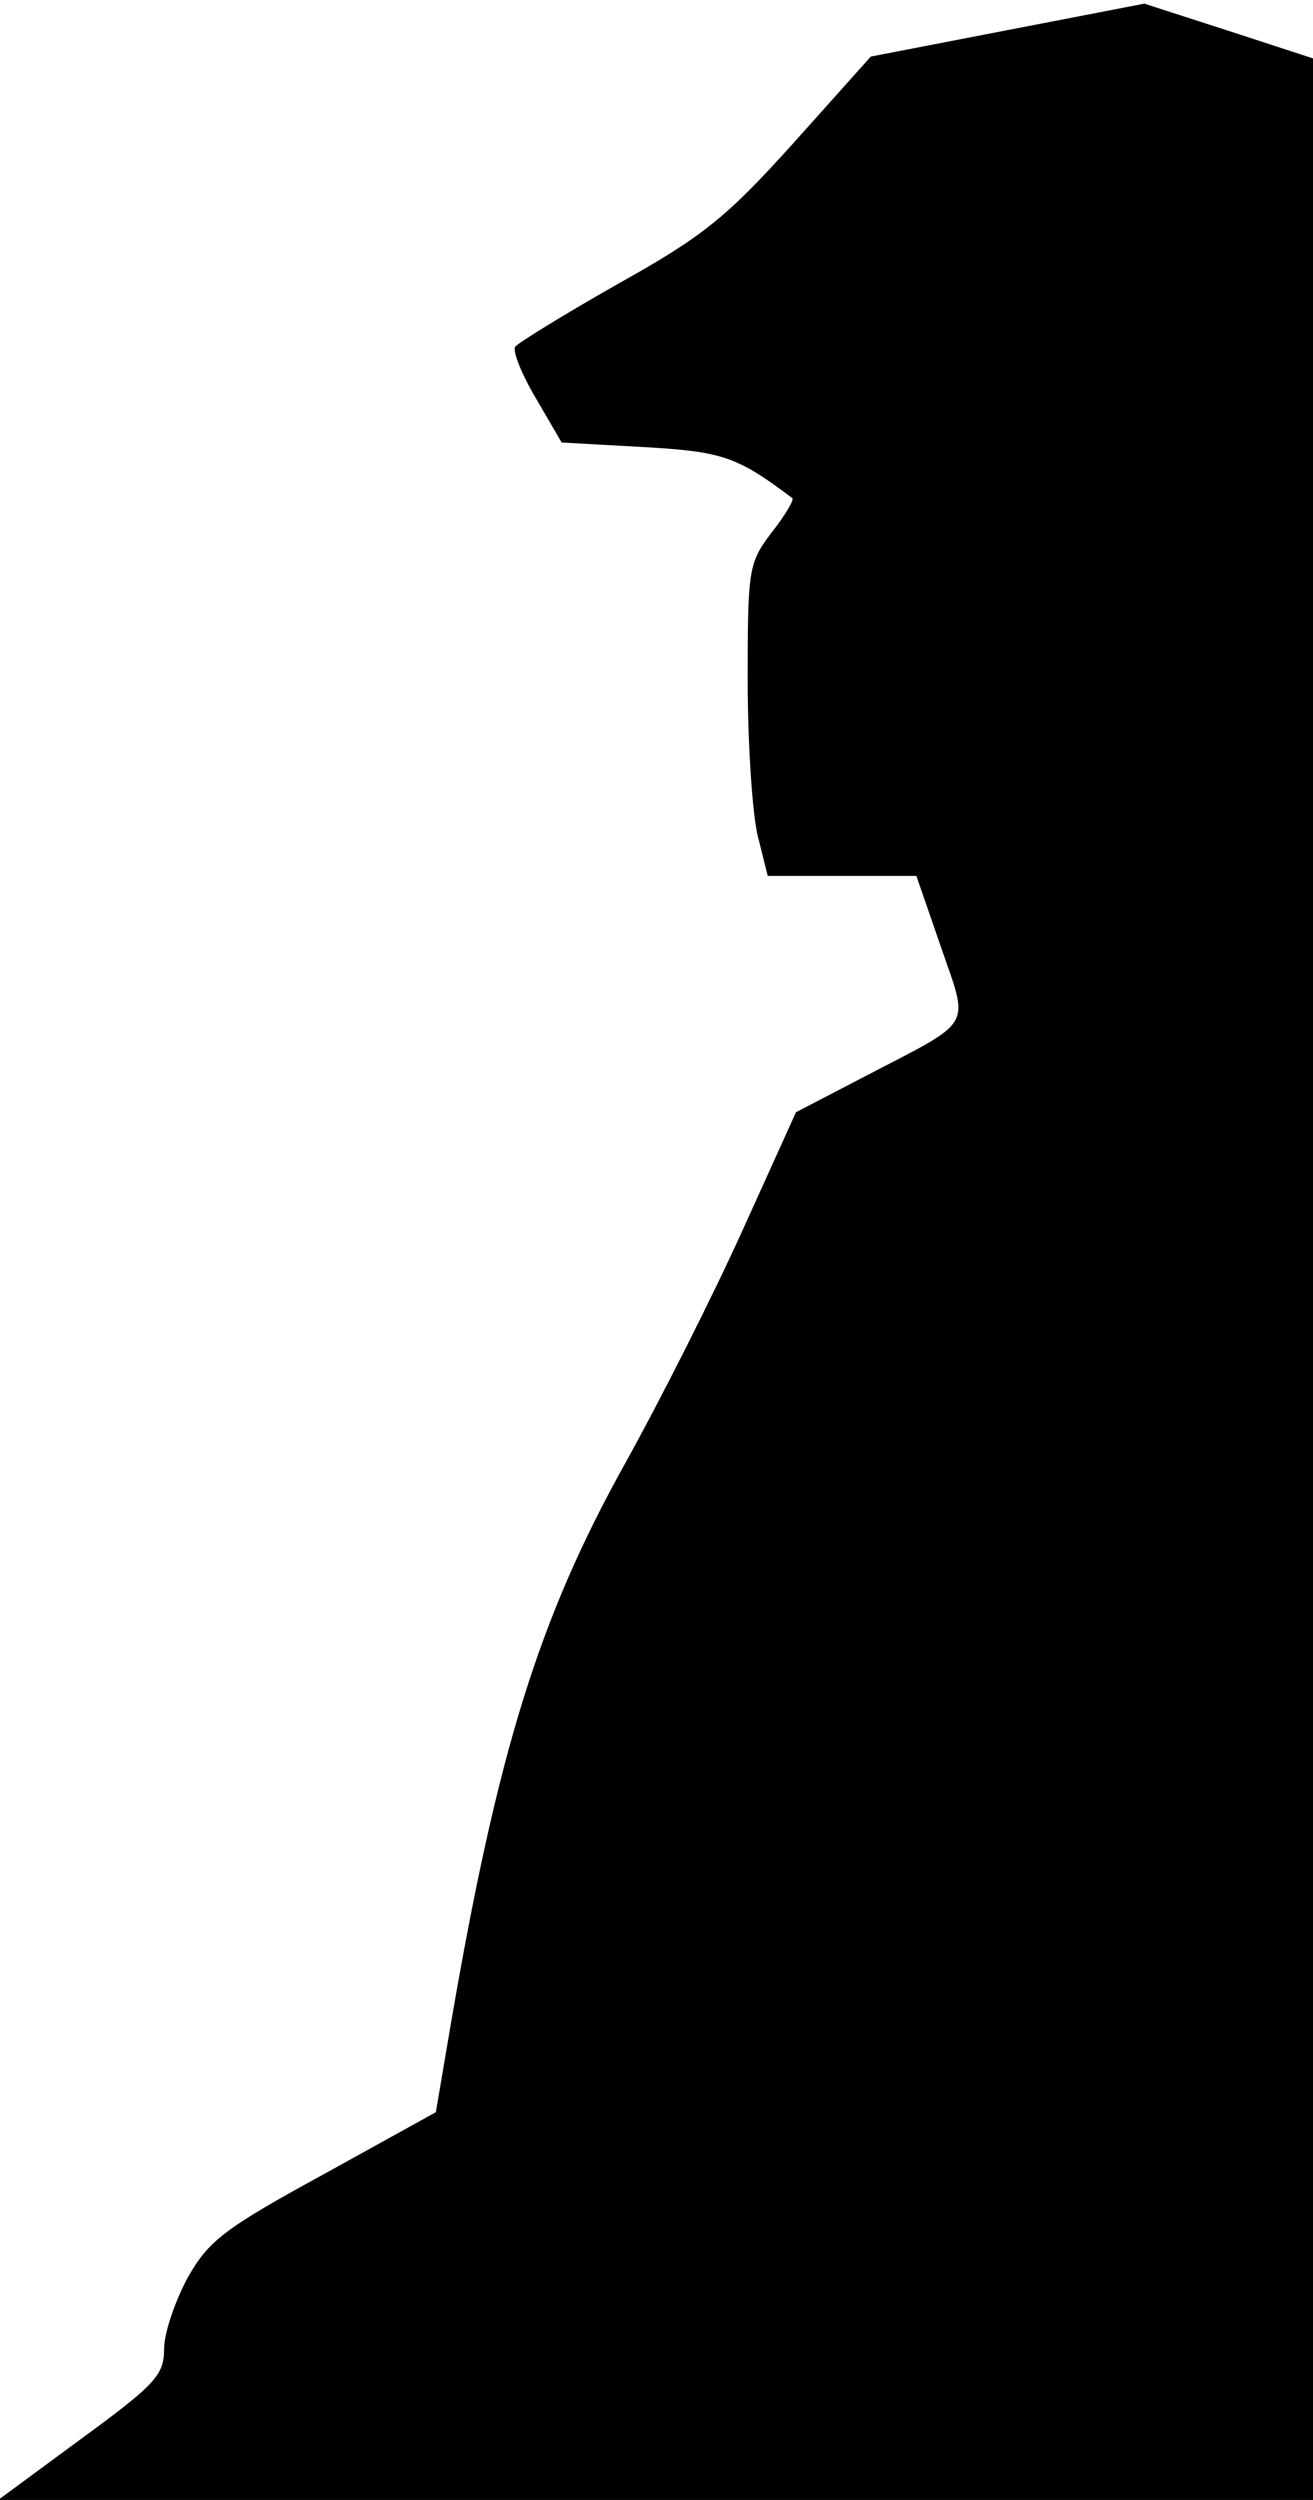 <?xml version="1.0" standalone="no"?>
<!DOCTYPE svg PUBLIC "-//W3C//DTD SVG 20010904//EN"
 "http://www.w3.org/TR/2001/REC-SVG-20010904/DTD/svg10.dtd">
<svg version="1.0" xmlns="http://www.w3.org/2000/svg"
 width="144pt" height="274pt" viewBox="0 0 144 274"
 preserveAspectRatio="xMidYMid meet">
<g transform="translate(0,274) scale(0.1,-0.1)"
fill="#000000" stroke="none">
<path fill="#000000" stroke="none" d="M1105 2707 l-150 -29 -85 -95 c-74 -82
-99 -102 -192 -154 -60 -34 -110 -65 -113 -69 -3 -5 7 -30 23 -57 l28 -48 90
-5 c86 -5 102 -10 163 -56 2 -2 -8 -19 -23 -38 -25 -33 -26 -40 -26 -161 0
-69 5 -146 11 -171 l11 -44 82 0 81 0 27 -78 c31 -90 37 -79 -82 -141 l-77
-40 -58 -128 c-32 -71 -90 -186 -130 -258 -94 -169 -139 -314 -190 -610 l-17
-100 -123 -68 c-110 -60 -126 -73 -149 -113 -14 -26 -26 -61 -26 -78 0 -29 -9
-39 -91 -99 l-91 -67 721 0 721 0 0 1338 0 1338 -92 30 -93 30 -150 -29z"/>
</g>
</svg>

